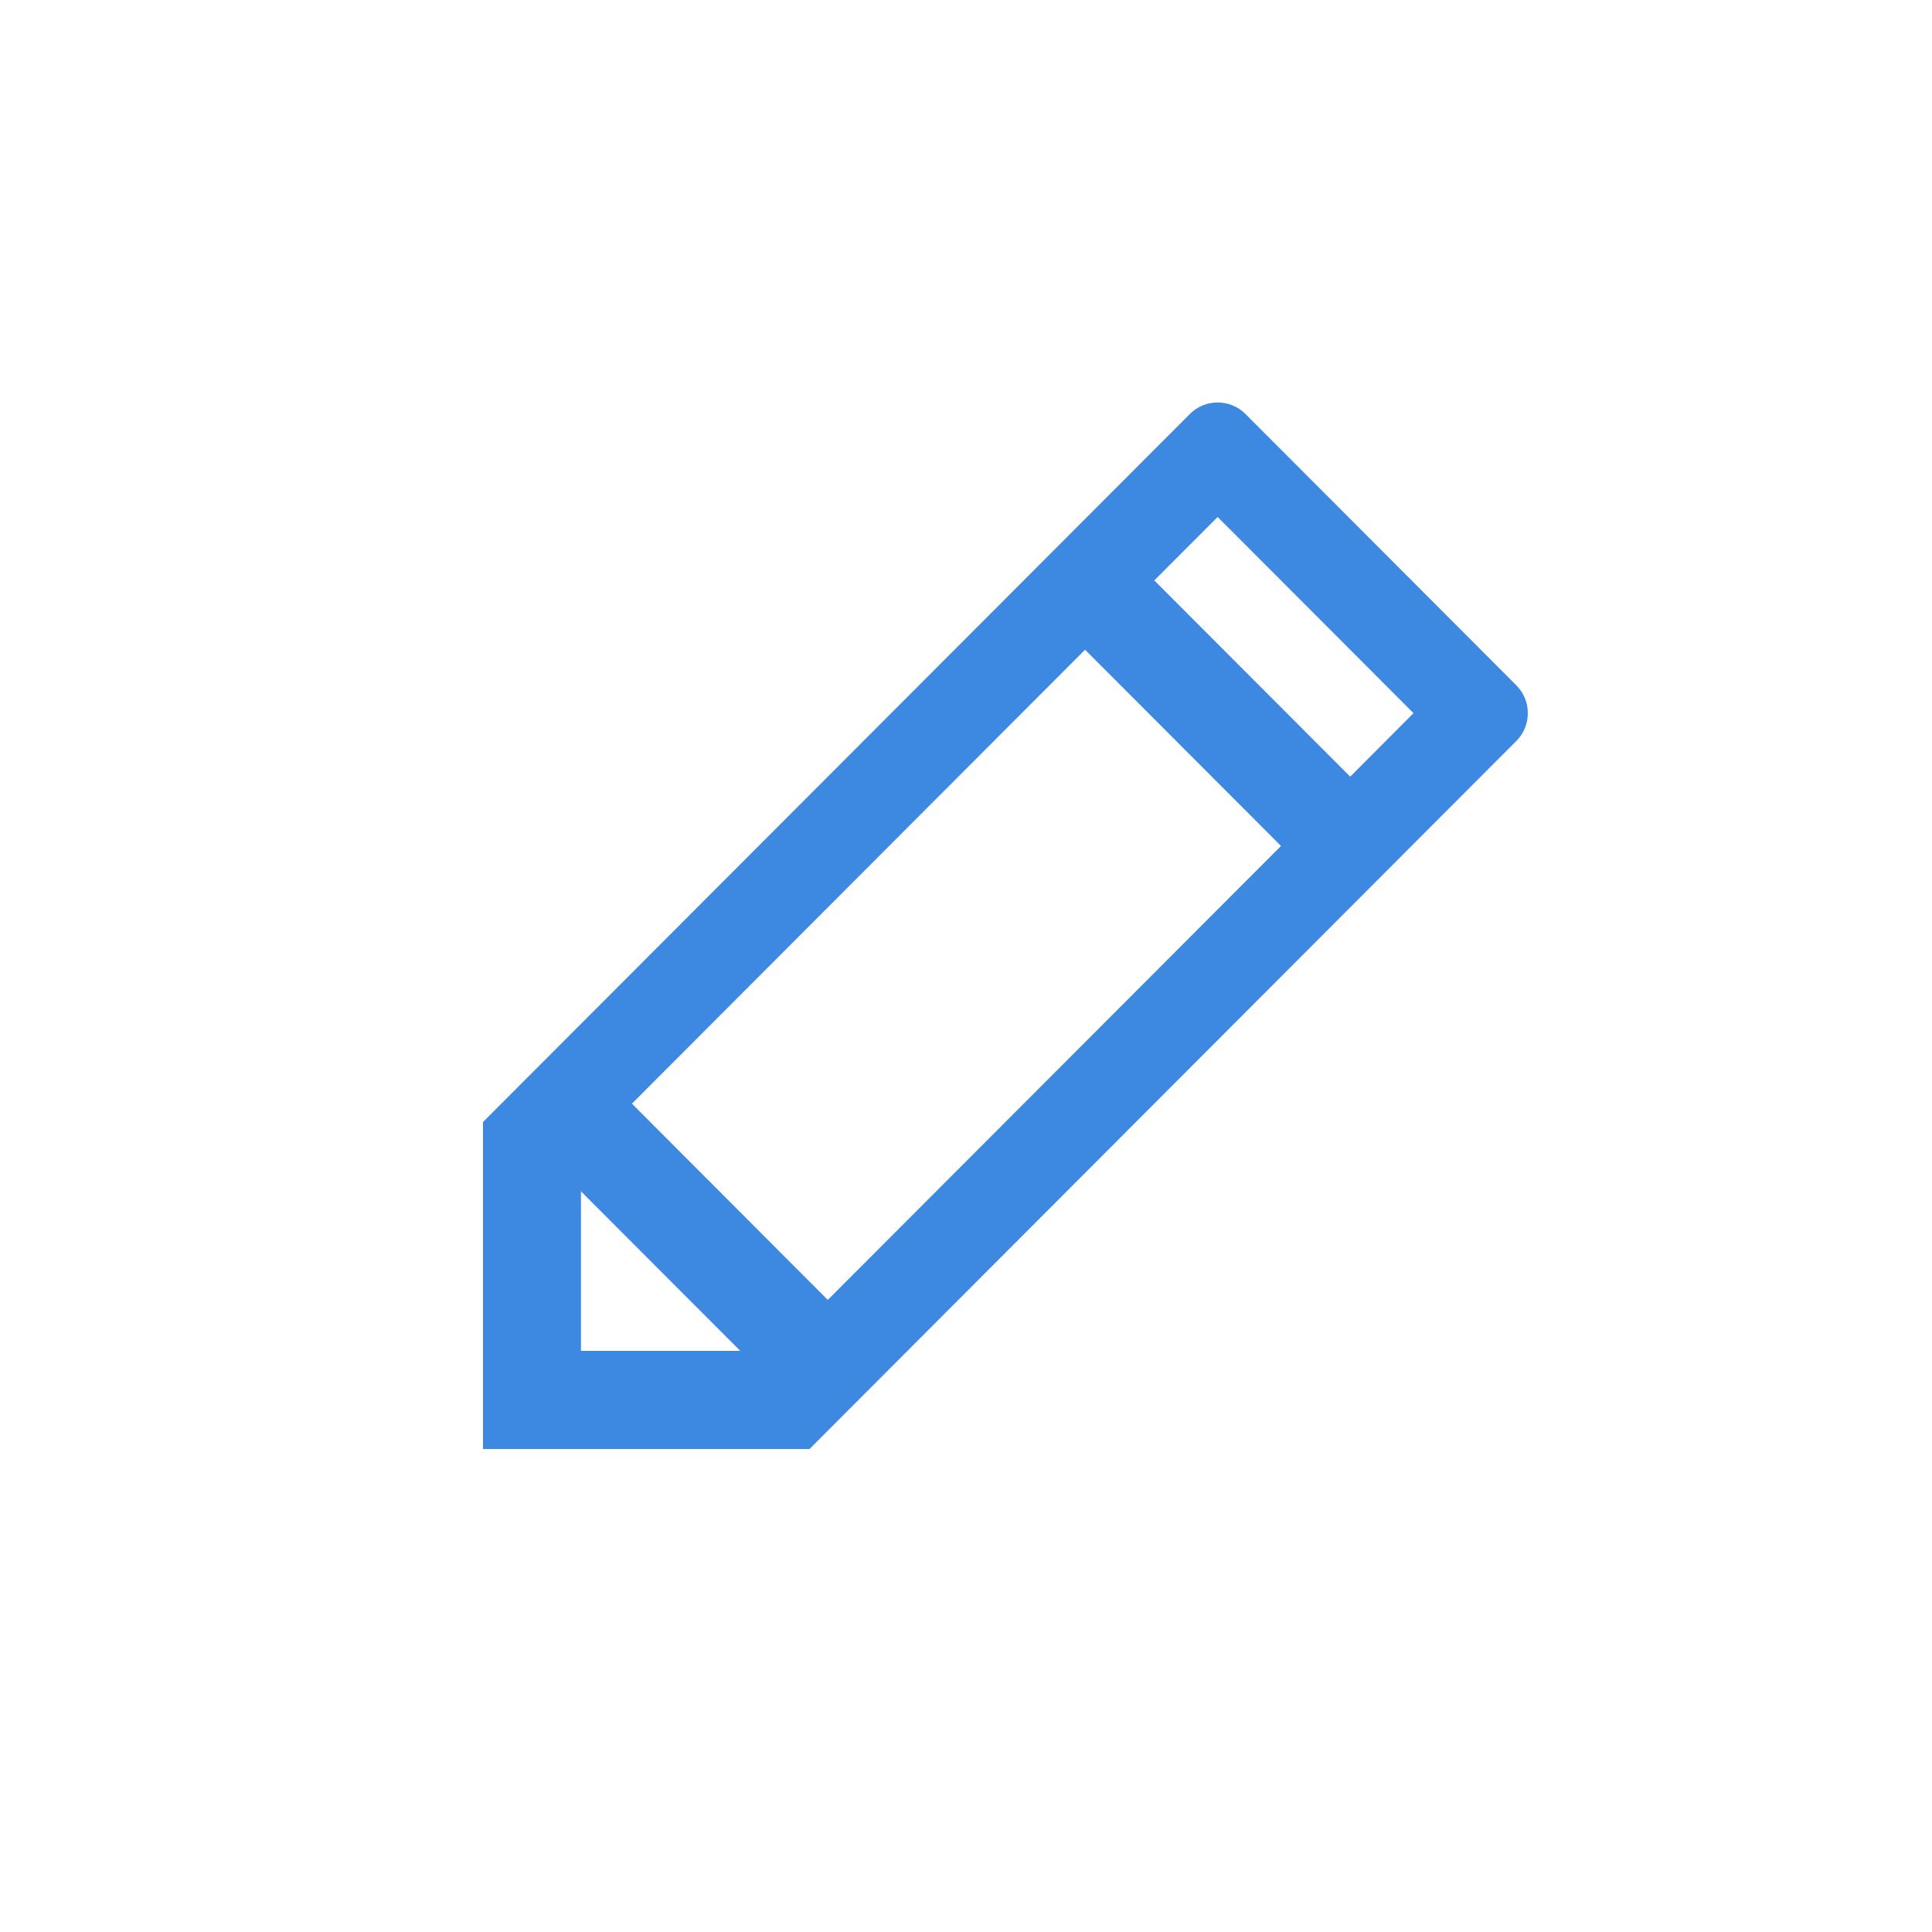 <?xml version="1.0" encoding="UTF-8"?>
<svg width="24px" height="24px" viewBox="0 0 24 24" version="1.1" xmlns="http://www.w3.org/2000/svg" xmlns:xlink="http://www.w3.org/1999/xlink">
    <!-- Generator: Sketch 54.1 (76490) - https://sketchapp.com -->
    <title>btn_sua@</title>
    <desc>Created with Sketch.</desc>
    <g id="btn_sua" stroke="none" stroke-width="1" fill="none" fill-rule="evenodd">
        <g>
            <rect id="Rectangle-Copy-28" transform="translate(12, 12) rotate(90) translate(-12, -12) " x="0" y="0" width="24" height="24"></rect>
            <path d="M18.837,8.514 L15.47,5.141 C15.375,5.046 15.25,5 15.126,5 C15.001,5 14.877,5.046 14.782,5.142 L6,13.938 L6,18 L10.056,18 L18.837,9.204 C18.933,9.109 18.979,8.984 18.979,8.859 C18.979,8.734 18.933,8.61 18.837,8.514 Z M7.217,16.781 L7.217,14.799 L9.196,16.781 L7.217,16.781 Z M10.283,16.148 L7.85,13.71 L13.479,8.071 L15.913,10.509 L10.283,16.148 Z M16.773,9.648 L14.339,7.21 L15.126,6.422 L17.559,8.859 L16.773,9.648 Z" fill="#3D88E1" fill-rule="nonzero"></path>
        </g>
    </g>
</svg>
